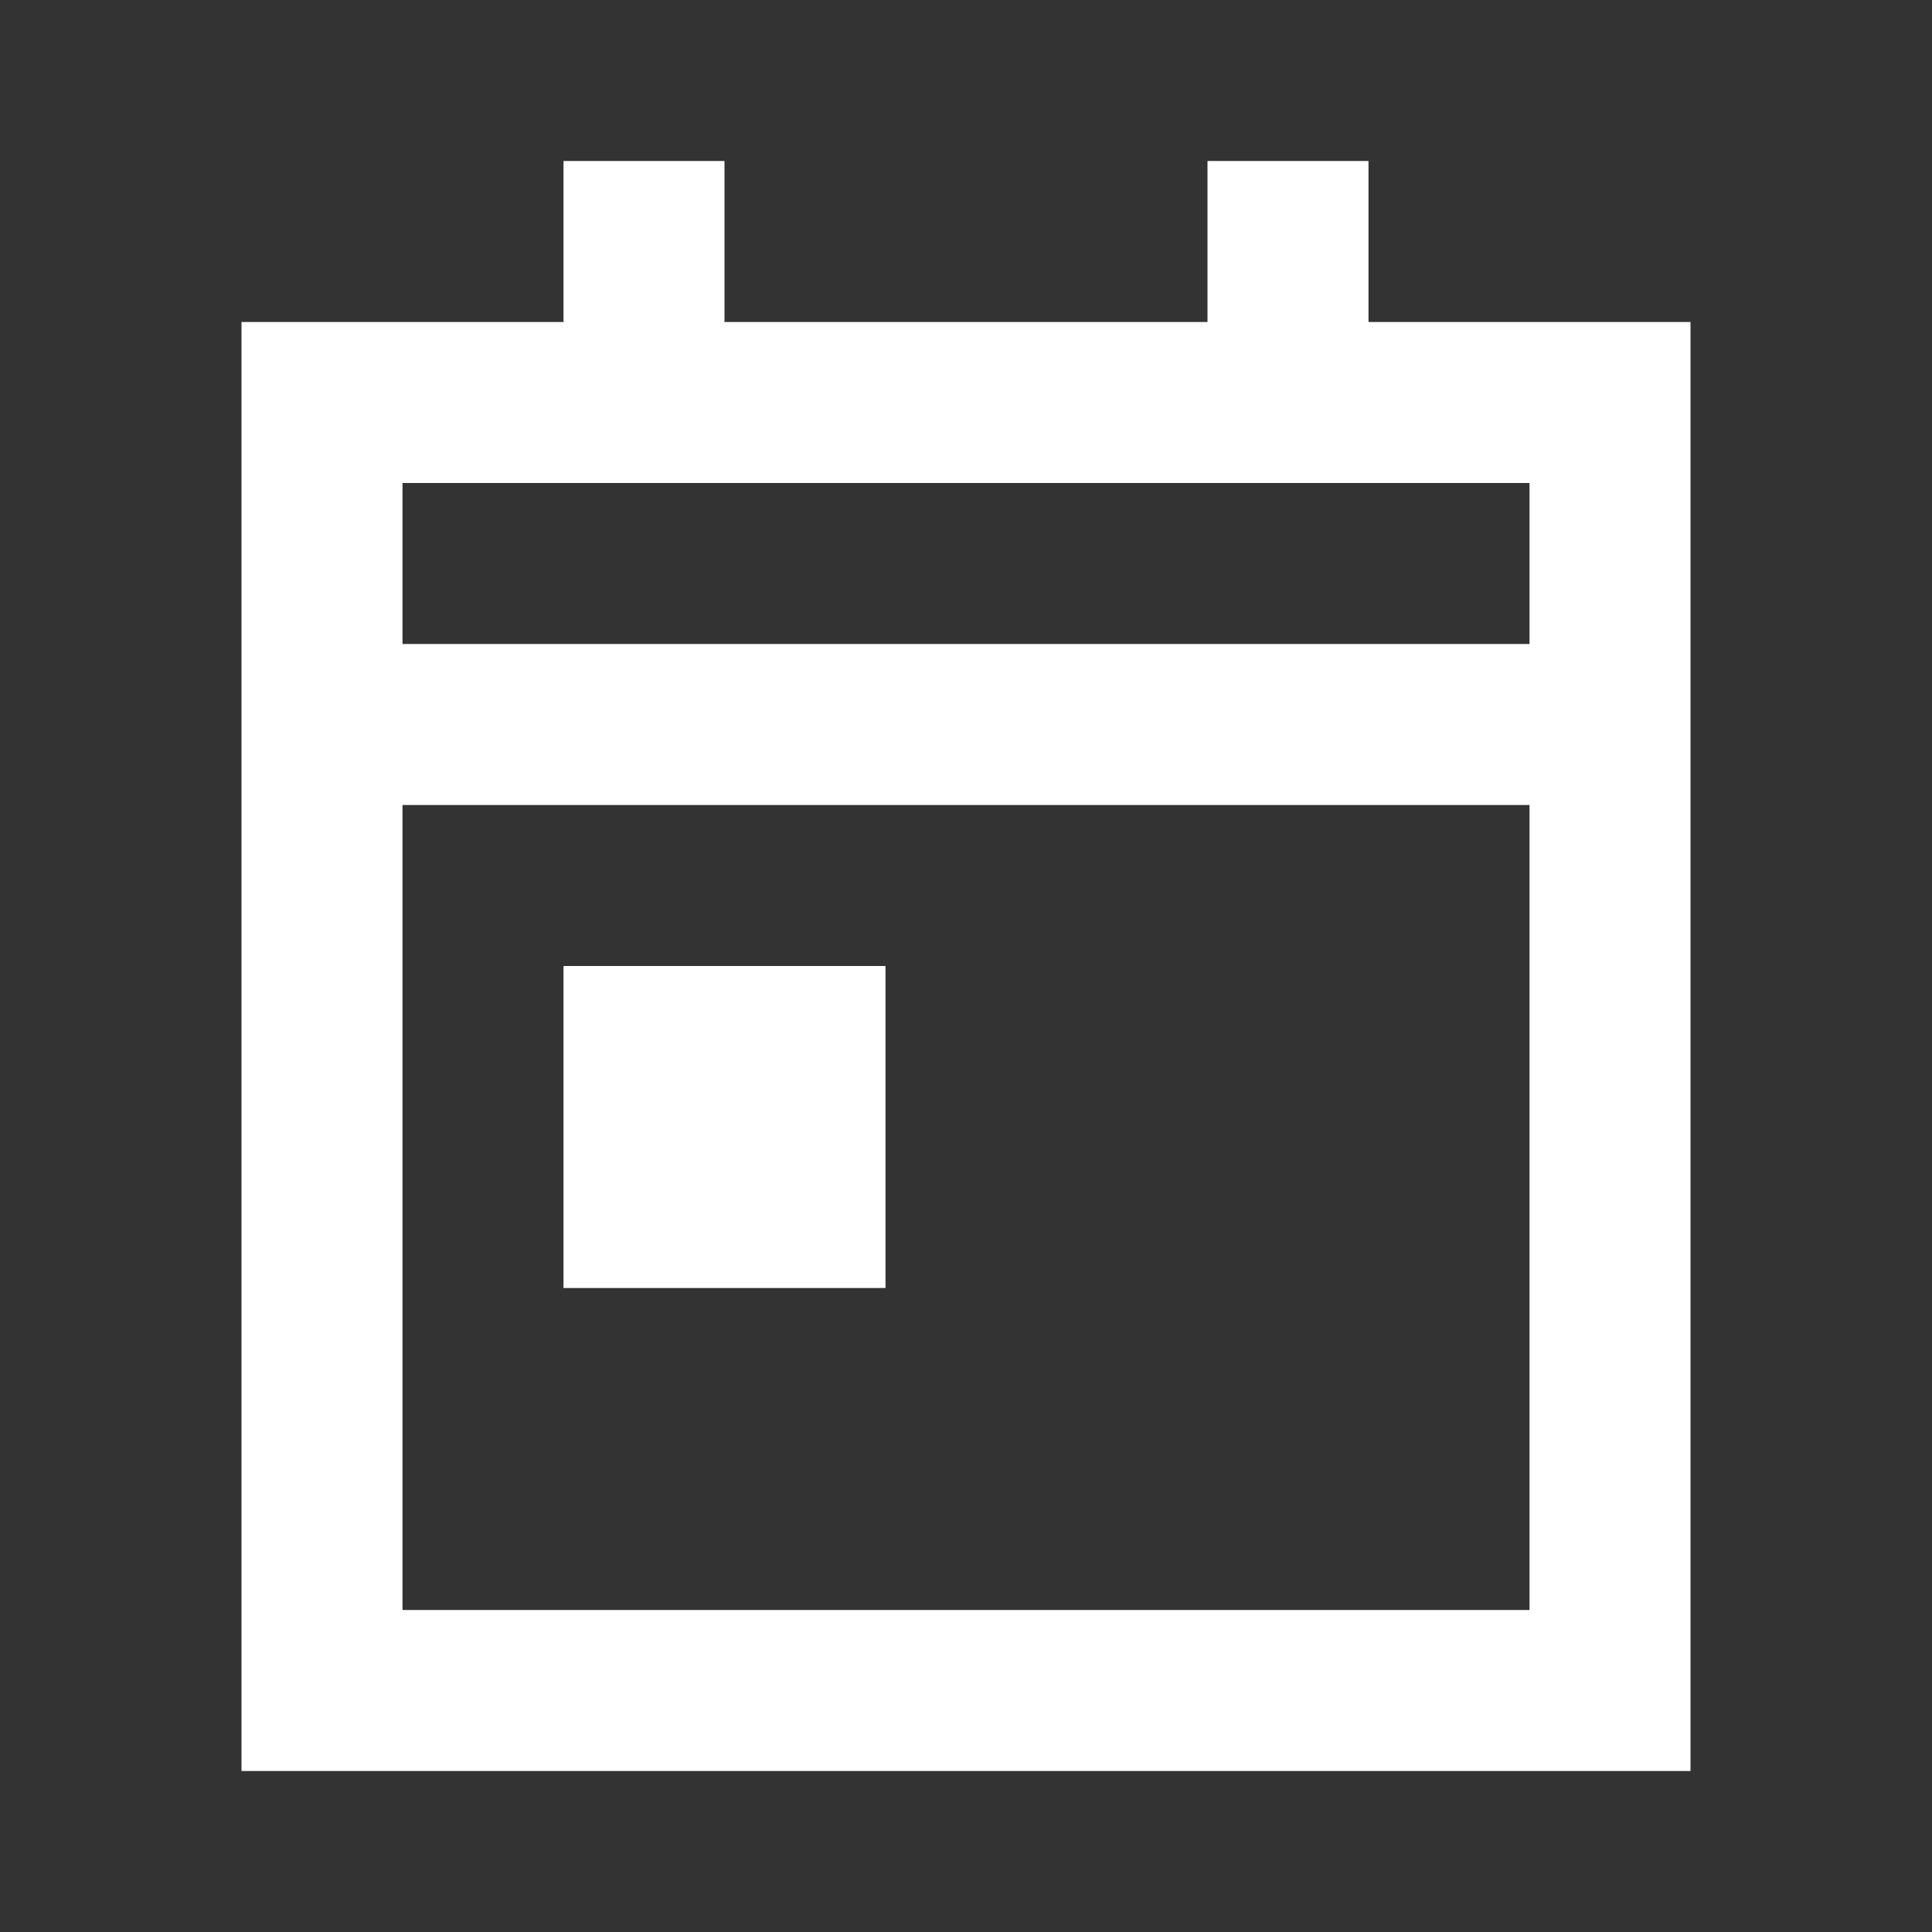 <svg width="24" height="24" viewBox="0 0 24 24" fill="none" xmlns="http://www.w3.org/2000/svg">
<rect x="0" y="0" width="24" height="24" fill="#333333" stroke="none"/>
<path fill-rule="evenodd" clip-rule="evenodd" d="M17 2H15V4H9V2H7V4H5H3V6V8V10V20V22H5H19H21V20V10V8V6V4H19H17V2ZM7 6H9H15H17H19V8H5V6H7ZM5 20V10H19V20H5ZM11 16V12H7V16H11Z" fill="white"/>
</svg>
